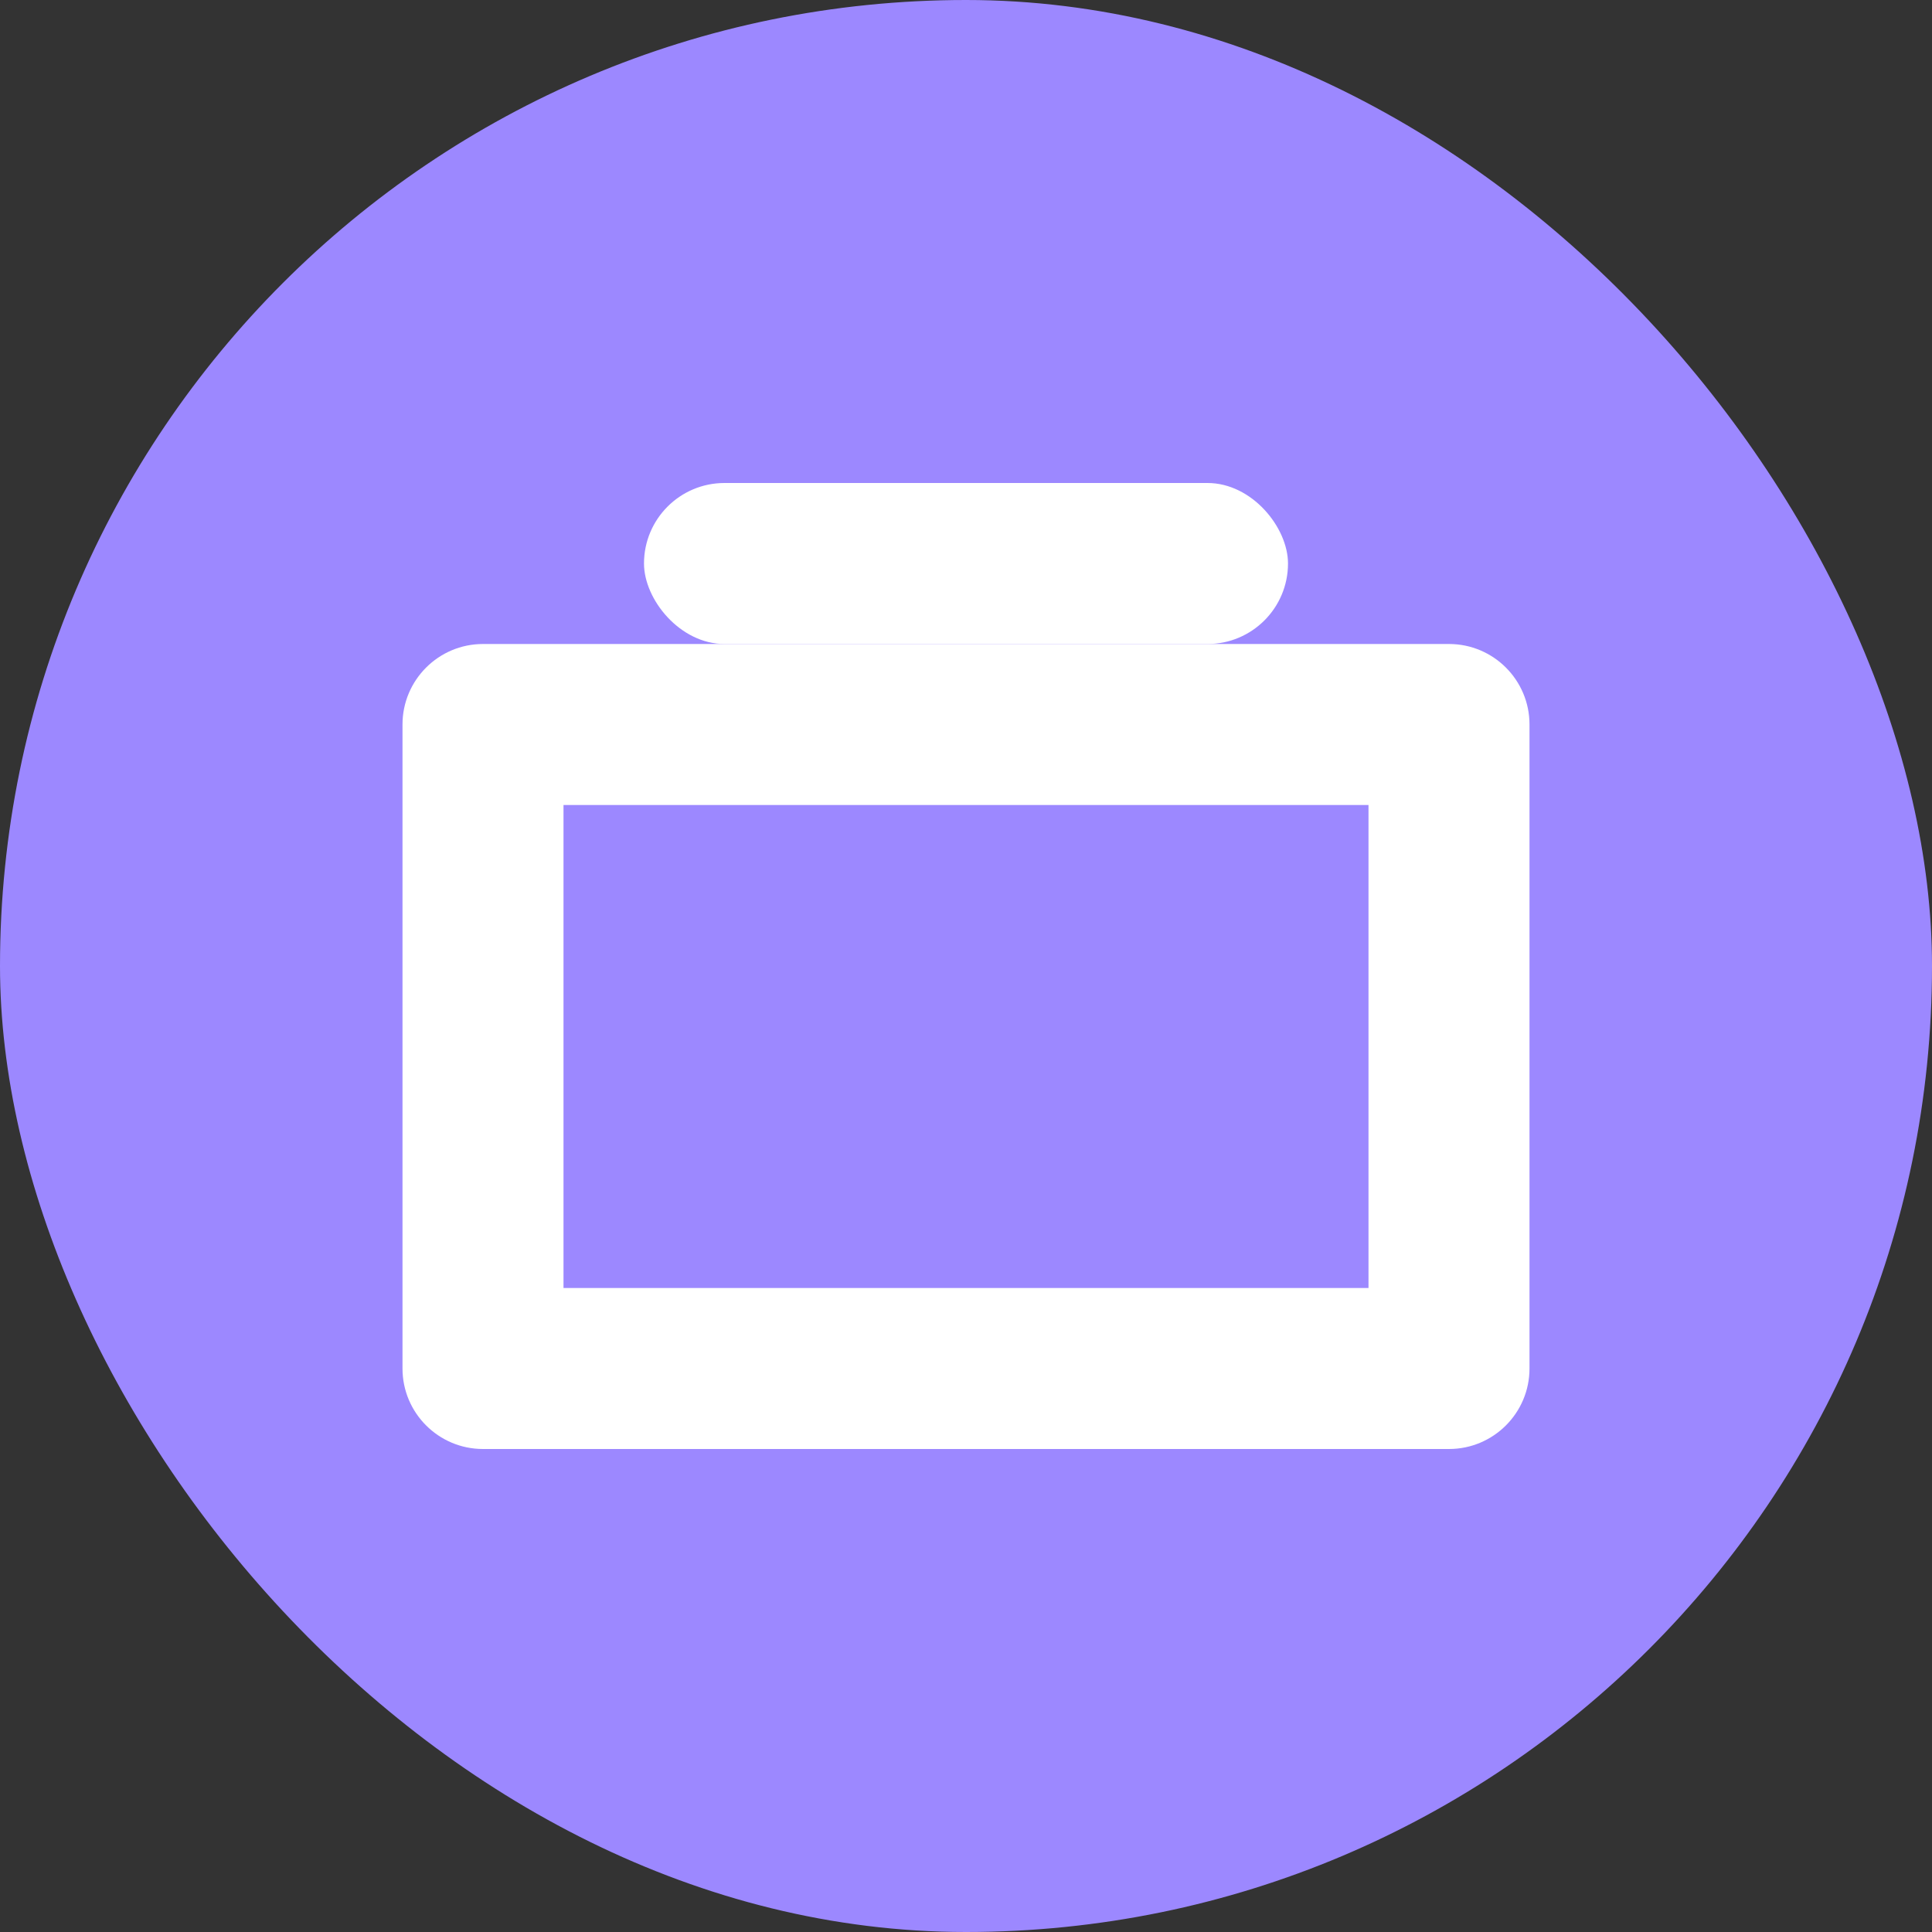 <?xml version="1.0" encoding="UTF-8"?>
<svg width="24px" height="24px" viewBox="0 0 24 24" version="1.1" xmlns="http://www.w3.org/2000/svg">
    <rect x="0" y="0" width="24" height="24" fill="#333333" stroke="none"/>
    <g stroke="none" stroke-width="1" fill="none" fill-rule="evenodd">
        <rect fill="#9C88FF" x="0" y="0" width="24" height="24" rx="12"/>
        <path d="M6,8 L18,8 C18.552,8 19,8.448 19,9 L19,17 C19,17.552 18.552,18 18,18 L6,18 C5.448,18 5,17.552 5,17 L5,9 C5,8.448 5.448,8 6,8 Z M7,10 L7,16 L17,16 L17,10 L7,10 Z" fill="#FFFFFF" fill-rule="nonzero"/>
        <rect fill="#FFFFFF" x="8" y="6" width="8" height="2" rx="1"/>
    </g>
</svg> 